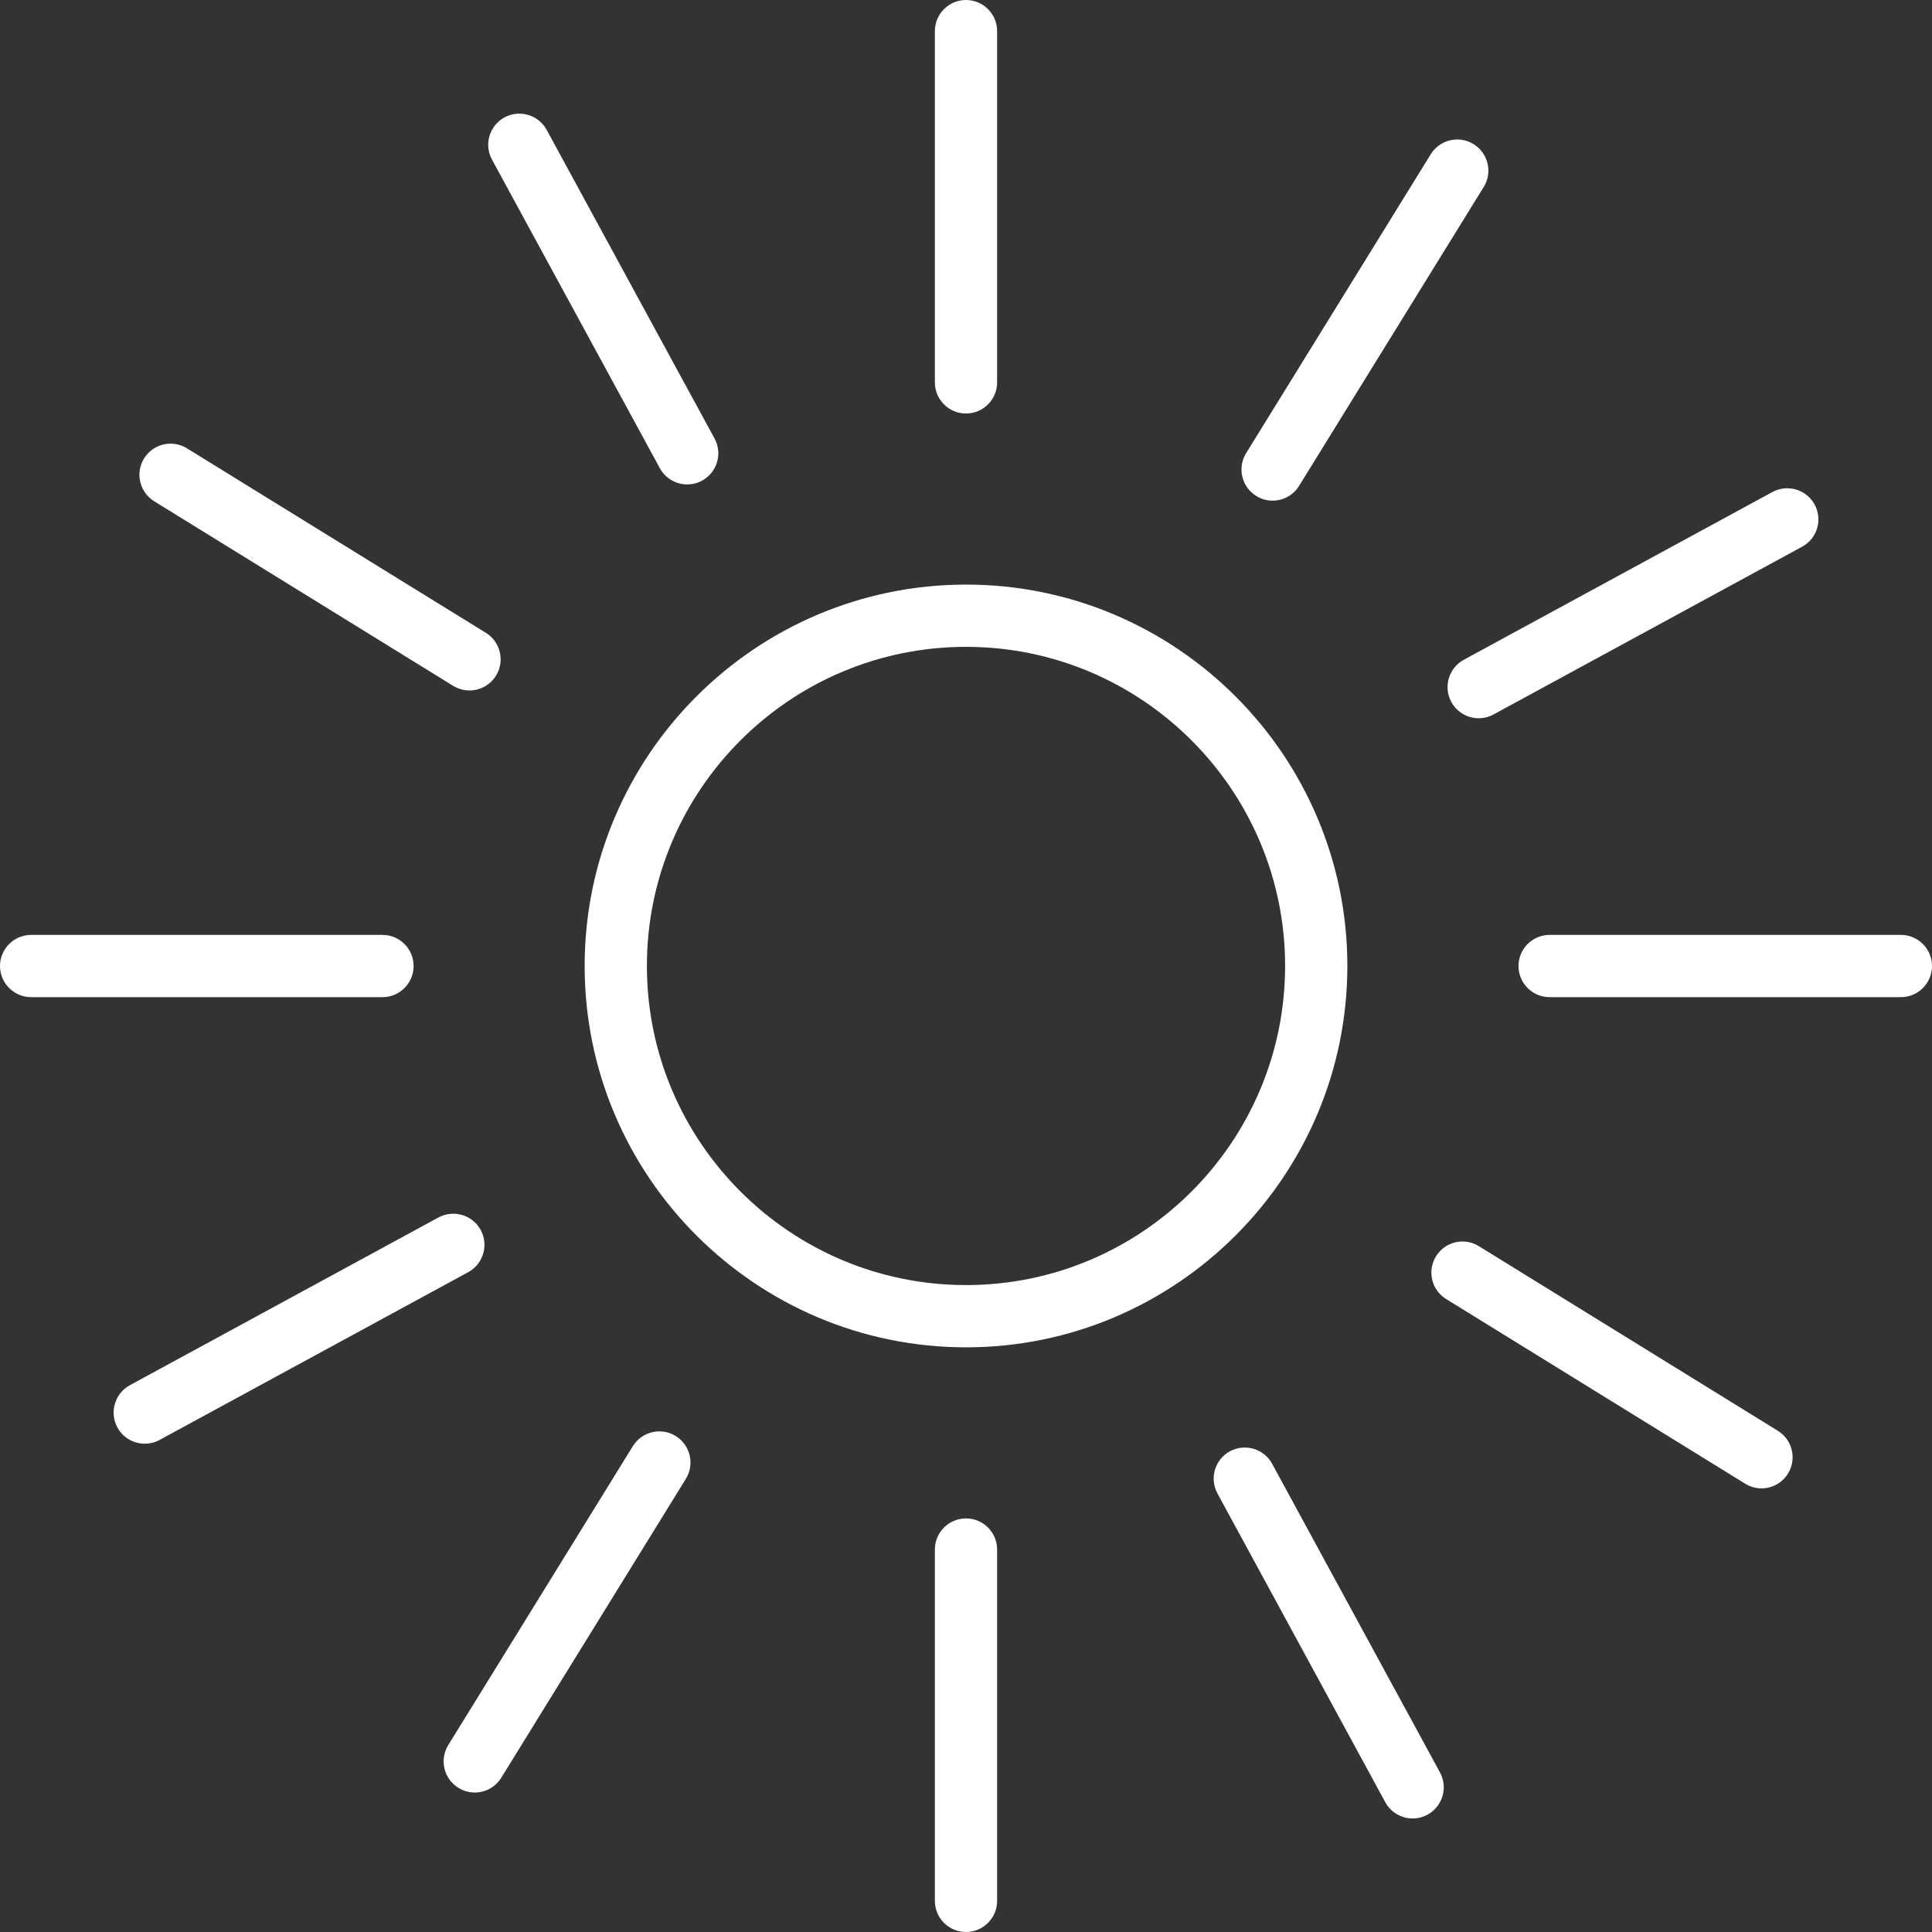 <?xml version="1.0" encoding="UTF-8" standalone="no"?>
<svg width="72px" height="72px" viewBox="0 0 72 72" version="1.1" xmlns="http://www.w3.org/2000/svg" xmlns:xlink="http://www.w3.org/1999/xlink" xmlns:sketch="http://www.bohemiancoding.com/sketch/ns">
    <rect x="0" y="0" width="72" height="72" fill="#333333" stroke="none"/>
    <!-- Generator: Sketch 3.3.2 (12043) - http://www.bohemiancoding.com/sketch -->
    <title>tile-event-icon</title>
    <desc>Created with Sketch.</desc>
    <defs>
        <rect id="path-1" x="0" y="0" width="768" height="1024"></rect>
    </defs>
    <g id="Page-1" stroke="none" stroke-width="1" fill="none" fill-rule="evenodd" sketch:type="MSPage">
        <g id="Tablet-Portrait" sketch:type="MSArtboardGroup" transform="translate(-574, -909)">
            <mask id="mask-2" sketch:name="Mask" fill="white">
                <use xlink:href="#path-1"></use>
            </mask>
            <use id="Mask" sketch:type="MSShapeGroup" xlink:href="#path-1"></use>
            <path d="M598.59,926.448 C598.801,926.835 599.2,927.053 599.609,927.053 C599.798,927.053 599.988,927.008 600.163,926.912 C600.726,926.606 600.935,925.902 600.628,925.34 L594.373,913.84 C594.067,913.277 593.362,913.072 592.8,913.375 C592.237,913.683 592.029,914.386 592.335,914.949 L598.59,926.448 L598.59,926.448 Z M579.747,927.681 L590.887,934.559 C591.078,934.675 591.288,934.731 591.497,934.731 C591.885,934.731 592.265,934.536 592.485,934.18 C592.82,933.636 592.652,932.92 592.106,932.583 L580.965,925.706 C580.421,925.372 579.705,925.539 579.369,926.085 C579.032,926.629 579.202,927.345 579.747,927.681 L579.747,927.681 Z M610,924.41 C610.64,924.41 611.16,923.891 611.16,923.25 L611.16,910.16 C611.16,909.52 610.64,909 610,909 C609.36,909 608.84,909.52 608.84,910.16 L608.84,923.25 C608.84,923.891 609.36,924.41 610,924.41 L610,924.41 Z M589.414,945.001 C589.414,944.361 588.894,943.841 588.254,943.841 L575.16,943.841 C574.52,943.841 574,944.361 574,945.001 C574,945.641 574.52,946.161 575.16,946.161 L588.254,946.161 C588.894,946.161 589.414,945.641 589.414,945.001 L589.414,945.001 Z M628.087,935.161 C628.298,935.547 628.697,935.767 629.106,935.767 C629.294,935.767 629.484,935.722 629.66,935.626 L641.161,929.374 C641.724,929.068 641.933,928.364 641.625,927.801 C641.32,927.239 640.615,927.033 640.052,927.336 L628.551,933.588 C627.99,933.894 627.781,934.598 628.087,935.161 L628.087,935.161 Z M620.817,927.483 C621.006,927.602 621.218,927.658 621.425,927.658 C621.813,927.658 622.194,927.463 622.413,927.107 L629.294,915.968 C629.631,915.424 629.462,914.708 628.916,914.372 C628.373,914.034 627.659,914.204 627.32,914.748 L620.44,925.887 C620.103,926.433 620.272,927.149 620.817,927.483 L620.817,927.483 Z M640.255,962.321 L629.113,955.441 C628.57,955.104 627.854,955.271 627.517,955.816 C627.18,956.361 627.348,957.077 627.894,957.412 L639.036,964.292 C639.225,964.41 639.435,964.467 639.644,964.467 C640.032,964.467 640.413,964.272 640.632,963.917 C640.969,963.372 640.799,962.656 640.255,962.321 L640.255,962.321 Z M591.913,954.836 C591.608,954.275 590.903,954.069 590.34,954.371 L578.839,960.623 C578.278,960.929 578.069,961.634 578.375,962.197 C578.585,962.584 578.984,962.802 579.394,962.802 C579.581,962.802 579.771,962.757 579.948,962.662 L591.449,956.41 C592.012,956.103 592.22,955.399 591.913,954.836 L591.913,954.836 Z M610,965.587 C609.36,965.587 608.84,966.106 608.84,966.747 L608.84,979.84 C608.84,980.48 609.36,981 610,981 C610.64,981 611.16,980.48 611.16,979.84 L611.16,966.747 C611.16,966.106 610.64,965.587 610,965.587 L610,965.587 Z M644.84,943.841 L631.749,943.841 C631.109,943.841 630.59,944.361 630.59,945.001 C630.59,945.641 631.109,946.161 631.749,946.161 L644.84,946.161 C645.482,946.161 646,945.641 646,945.001 C646,944.361 645.482,943.841 644.84,943.841 L644.84,943.841 Z M621.408,963.55 C621.104,962.987 620.397,962.782 619.835,963.085 C619.273,963.391 619.065,964.094 619.372,964.659 L625.625,976.163 C625.836,976.549 626.235,976.769 626.645,976.769 C626.832,976.769 627.023,976.723 627.198,976.628 C627.761,976.322 627.97,975.617 627.664,975.054 L621.408,963.55 L621.408,963.55 Z M599.183,962.517 C598.64,962.18 597.924,962.347 597.585,962.893 L590.706,974.032 C590.369,974.578 590.539,975.294 591.084,975.628 C591.274,975.745 591.484,975.802 591.693,975.802 C592.081,975.802 592.46,975.608 592.68,975.252 L599.56,964.113 C599.895,963.567 599.727,962.853 599.183,962.517 L599.183,962.517 Z M624.212,944.998 C624.212,937.16 617.837,930.786 610.002,930.786 C602.164,930.786 595.788,937.16 595.788,944.998 C595.788,952.835 602.164,959.211 610.002,959.211 C617.837,959.211 624.212,952.835 624.212,944.998 L624.212,944.998 Z M598.108,944.998 C598.108,938.439 603.443,933.106 610.002,933.106 C616.559,933.106 621.892,938.439 621.892,944.998 C621.892,951.556 616.559,956.891 610.002,956.891 C603.443,956.891 598.108,951.556 598.108,944.998 L598.108,944.998 Z" id="Fill-27-Copy" fill="#FFFFFF" sketch:type="MSShapeGroup" mask="url(#mask-2)"></path>
        </g>
    </g>
</svg>